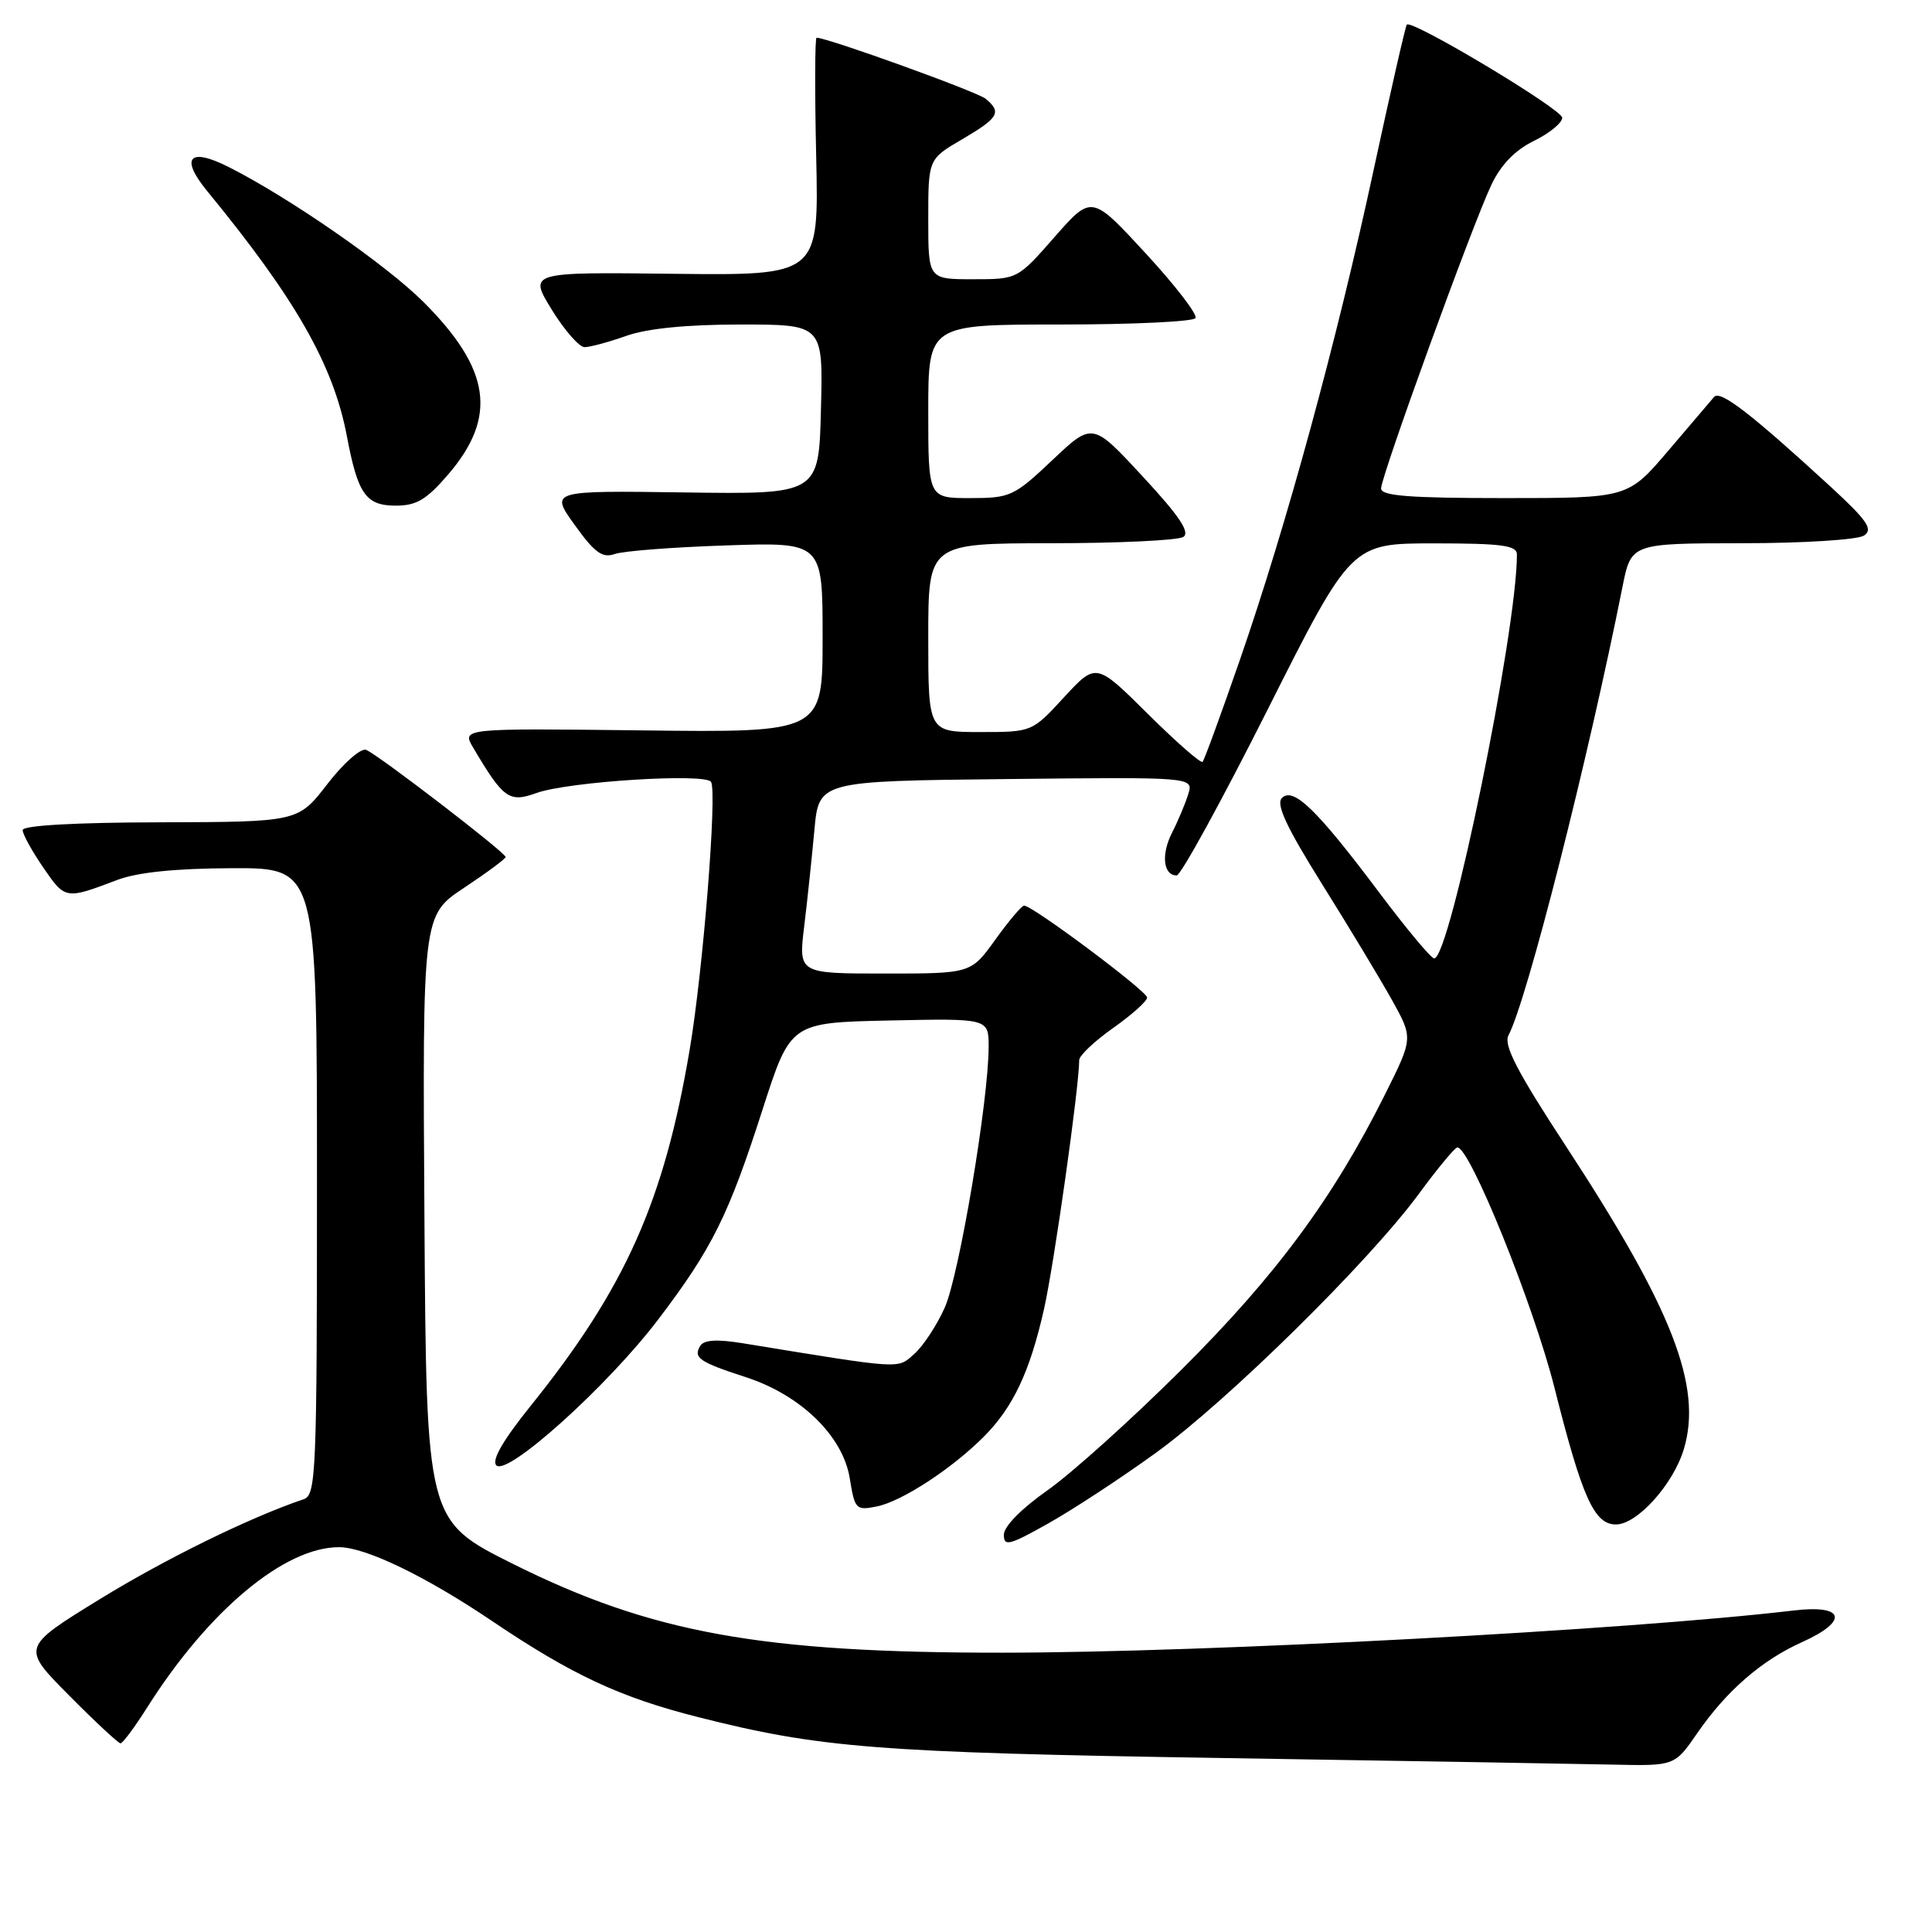 <?xml version="1.0" encoding="UTF-8" standalone="no"?>
<!DOCTYPE svg PUBLIC "-//W3C//DTD SVG 1.1//EN" "http://www.w3.org/Graphics/SVG/1.1/DTD/svg11.dtd" >
<svg xmlns="http://www.w3.org/2000/svg" xmlns:xlink="http://www.w3.org/1999/xlink" version="1.1" viewBox="0 0 256 256">
 <g >
 <path fill="currentColor"
d=" M 224.89 229.66 C 228.74 224.07 233.43 219.99 238.76 217.60 C 244.99 214.80 244.46 212.60 237.75 213.39 C 215.86 215.99 159.97 218.97 132.92 218.99 C 100.87 219.01 86.33 216.38 68.00 207.24 C 56.50 201.50 56.50 201.50 56.24 161.40 C 55.98 121.30 55.98 121.30 61.49 117.64 C 64.52 115.63 67.00 113.79 67.00 113.56 C 67.00 112.97 50.04 99.95 48.51 99.36 C 47.81 99.10 45.50 101.13 43.37 103.90 C 39.50 108.91 39.50 108.91 21.25 108.96 C 9.94 108.98 3.00 109.38 3.00 109.99 C 3.00 110.53 4.24 112.78 5.75 114.98 C 8.64 119.19 8.69 119.20 15.50 116.61 C 18.19 115.59 23.19 115.07 30.75 115.04 C 42.00 115.00 42.00 115.00 42.00 156.53 C 42.00 195.19 41.88 198.10 40.25 198.65 C 33.11 201.06 21.90 206.56 13.17 211.93 C 2.84 218.29 2.84 218.29 9.14 224.64 C 12.61 228.14 15.68 231.00 15.97 231.00 C 16.26 231.00 17.85 228.86 19.50 226.25 C 27.61 213.42 37.71 204.98 44.95 205.01 C 48.45 205.02 56.42 208.87 65.18 214.78 C 75.78 221.93 82.14 224.90 92.48 227.52 C 108.64 231.62 116.26 232.22 161.50 232.94 C 185.70 233.32 209.19 233.72 213.70 233.82 C 221.90 234.00 221.90 234.00 224.89 229.66 Z  M 153.17 192.50 C 162.69 185.61 181.39 167.19 188.00 158.20 C 190.47 154.84 192.77 152.06 193.10 152.04 C 194.74 151.93 203.19 172.83 205.98 183.90 C 209.65 198.45 211.24 202.00 214.12 202.00 C 216.93 202.00 221.72 196.68 223.12 192.01 C 225.60 183.70 221.62 173.46 207.53 151.93 C 201.03 142.00 199.20 138.48 199.88 137.19 C 202.33 132.56 210.39 100.83 214.99 77.75 C 216.14 72.00 216.14 72.00 230.82 71.98 C 239.04 71.98 246.16 71.52 247.00 70.96 C 248.23 70.13 247.42 68.96 242.50 64.43 C 232.00 54.79 227.94 51.66 227.13 52.59 C 226.70 53.09 223.95 56.31 221.03 59.75 C 215.70 66.00 215.70 66.00 199.35 66.00 C 186.78 66.00 183.00 65.71 183.00 64.73 C 183.00 63.11 195.08 29.83 197.61 24.50 C 198.88 21.82 200.74 19.90 203.25 18.67 C 205.31 17.66 207.00 16.28 207.00 15.60 C 207.00 14.48 187.11 2.56 186.41 3.26 C 186.24 3.43 184.26 12.10 182.01 22.53 C 177.12 45.26 170.46 69.63 164.29 87.44 C 161.80 94.62 159.58 100.70 159.35 100.95 C 159.13 101.19 155.86 98.33 152.09 94.59 C 145.24 87.79 145.24 87.79 140.99 92.39 C 136.75 97.00 136.75 97.00 129.87 97.00 C 123.00 97.00 123.00 97.00 123.00 84.50 C 123.00 72.00 123.00 72.00 139.25 71.98 C 148.19 71.98 156.08 71.60 156.79 71.15 C 157.73 70.55 156.27 68.37 151.42 63.14 C 144.76 55.94 144.76 55.94 139.44 60.97 C 134.36 65.77 133.86 66.00 128.56 66.00 C 123.00 66.00 123.00 66.00 123.00 54.50 C 123.00 43.00 123.00 43.00 140.44 43.00 C 150.03 43.00 158.12 42.62 158.41 42.15 C 158.70 41.68 155.72 37.81 151.79 33.55 C 144.65 25.81 144.65 25.81 139.74 31.40 C 134.83 37.00 134.83 37.00 128.92 37.00 C 123.00 37.00 123.00 37.00 123.00 29.04 C 123.00 21.08 123.00 21.08 127.50 18.45 C 132.34 15.61 132.76 14.88 130.61 13.09 C 129.49 12.16 109.66 5.00 108.20 5.00 C 107.98 5.00 107.95 12.09 108.15 20.75 C 108.50 36.50 108.50 36.50 89.28 36.28 C 70.05 36.05 70.05 36.05 73.11 41.03 C 74.79 43.76 76.75 46.00 77.46 46.00 C 78.17 46.00 80.66 45.33 83.00 44.50 C 85.78 43.52 91.02 43.00 98.16 43.00 C 109.07 43.00 109.07 43.00 108.78 54.25 C 108.50 65.50 108.50 65.50 90.69 65.25 C 72.88 65.00 72.88 65.00 76.15 69.56 C 78.80 73.25 79.82 73.98 81.46 73.41 C 82.58 73.01 89.24 72.50 96.25 72.27 C 109.00 71.84 109.00 71.84 109.00 84.46 C 109.00 97.07 109.00 97.07 85.09 96.78 C 61.18 96.50 61.18 96.50 62.70 99.07 C 66.71 105.85 67.46 106.39 71.11 105.07 C 75.33 103.56 93.53 102.41 94.22 103.61 C 95.04 105.02 93.16 128.57 91.40 139.00 C 88.00 159.18 82.88 170.66 70.27 186.34 C 66.64 190.86 65.11 193.51 65.77 194.17 C 67.23 195.63 80.57 183.60 87.23 174.82 C 94.36 165.43 96.53 161.07 101.05 147.00 C 104.75 135.50 104.75 135.50 117.88 135.22 C 131.00 134.94 131.00 134.94 131.00 138.72 C 130.99 145.84 127.09 169.00 125.19 173.25 C 124.15 175.59 122.33 178.35 121.16 179.39 C 118.87 181.42 119.82 181.48 98.50 178.00 C 95.02 177.43 93.29 177.53 92.79 178.33 C 91.82 179.91 92.66 180.48 98.82 182.48 C 106.12 184.85 111.70 190.29 112.60 195.90 C 113.26 200.00 113.42 200.17 116.19 199.61 C 119.48 198.95 126.11 194.63 130.35 190.38 C 134.24 186.48 136.46 181.78 138.33 173.49 C 139.67 167.58 143.00 143.99 143.00 140.47 C 143.00 139.87 145.03 137.96 147.50 136.21 C 149.97 134.47 152.00 132.65 152.00 132.18 C 152.00 131.34 136.83 120.00 135.70 120.00 C 135.38 120.00 133.67 122.03 131.89 124.50 C 128.66 129.00 128.66 129.00 117.23 129.00 C 105.80 129.00 105.80 129.00 106.56 122.75 C 106.98 119.31 107.58 113.58 107.91 110.00 C 108.50 103.50 108.50 103.50 133.32 103.23 C 158.15 102.96 158.15 102.96 157.45 105.23 C 157.06 106.48 156.10 108.78 155.30 110.34 C 153.83 113.23 154.14 116.00 155.92 116.00 C 156.46 116.00 161.89 106.10 167.98 94.00 C 179.05 72.00 179.05 72.00 190.02 72.00 C 199.00 72.00 201.00 72.27 201.00 73.47 C 201.00 83.65 192.13 127.00 190.04 127.00 C 189.63 127.00 186.35 123.06 182.74 118.25 C 174.51 107.28 171.37 104.23 169.86 105.74 C 169.04 106.56 170.46 109.59 175.20 117.18 C 178.75 122.85 182.91 129.76 184.45 132.52 C 187.25 137.55 187.25 137.55 183.52 145.02 C 176.65 158.78 169.05 169.05 156.54 181.50 C 149.91 188.10 141.91 195.30 138.76 197.50 C 135.37 199.88 133.03 202.25 133.02 203.34 C 133.00 204.96 133.72 204.78 138.94 201.84 C 142.21 200.00 148.62 195.80 153.17 192.50 Z  M 59.41 62.84 C 65.93 55.22 65.02 48.93 56.13 40.03 C 51.18 35.09 38.36 26.20 30.30 22.13 C 25.08 19.49 23.82 20.88 27.44 25.30 C 39.19 39.62 44.17 48.36 45.96 57.78 C 47.42 65.50 48.48 67.00 52.46 67.00 C 55.19 67.00 56.53 66.20 59.41 62.84 Z "/>
</g>
</svg>